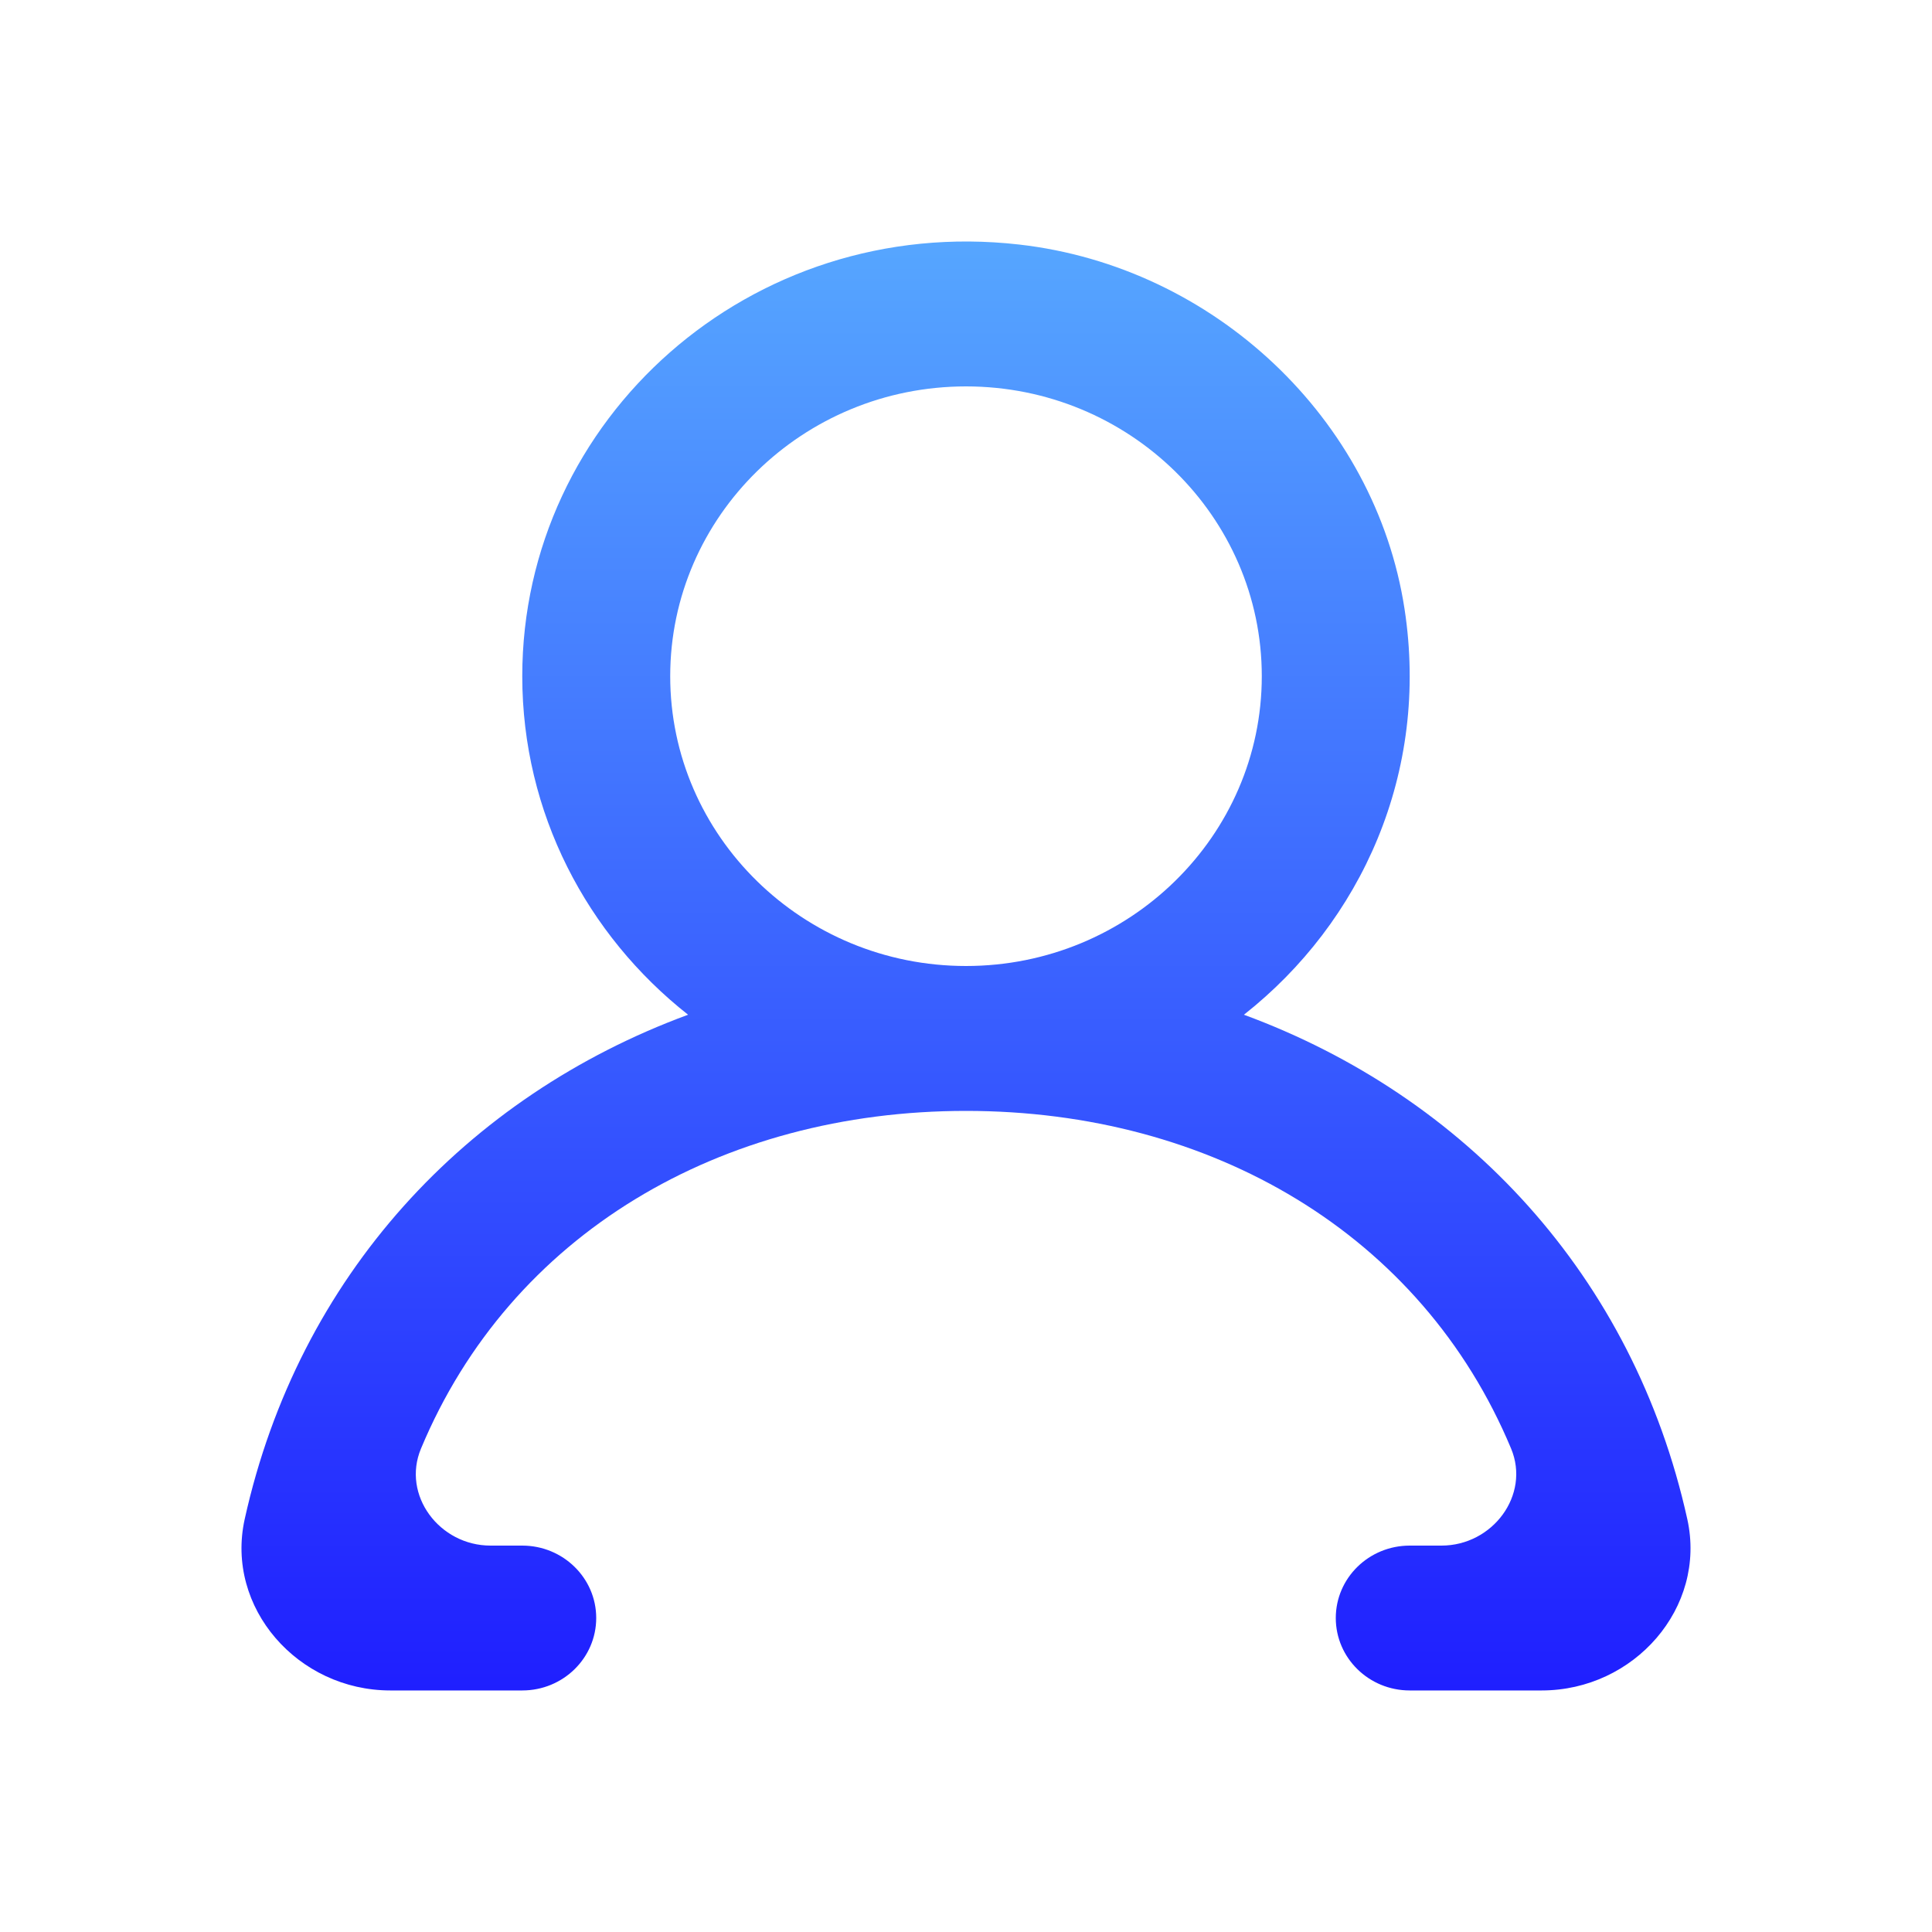 <svg width="40" height="40" viewBox="0 0 40 40" fill="none" xmlns="http://www.w3.org/2000/svg">
<g clip-path="url(#clip0_1_700)">
<mask id="mask0_1_700" style="mask-type:luminance" maskUnits="userSpaceOnUse" x="0" y="0" width="40" height="40">
<path d="M0 0H40V40H0V0Z" fill="white"/>
</mask>
<g mask="url(#mask0_1_700)">
<path fill-rule="evenodd" clip-rule="evenodd" d="M26.124 14C26.124 10.691 23.378 8 20 8C16.622 8 13.876 10.691 13.876 14C13.876 17.309 16.622 20 20 20C23.378 20 26.124 17.309 26.124 14ZM31.919 34.999H29.187C28.341 34.999 27.656 34.327 27.656 33.499C27.656 32.671 28.341 32 29.187 32H29.844C30.903 32 31.686 30.954 31.286 29.992C29.43 25.547 25.076 23 20 23C14.924 23 10.57 25.547 8.716 29.992C8.314 30.954 9.097 32 10.156 32H10.813C11.657 32 12.344 32.671 12.344 33.499C12.344 34.327 11.659 34.999 10.813 34.999H8.081C6.167 34.999 4.661 33.285 5.066 31.453C6.181 26.415 9.661 22.697 14.246 21.009C12.155 19.361 10.813 16.835 10.813 14C10.813 8.673 15.535 4.428 21.101 5.063C25.134 5.522 28.475 8.67 29.079 12.605C29.6 15.996 28.184 19.094 25.754 21.009C30.338 22.697 33.819 26.415 34.934 31.453C35.339 33.285 33.833 34.999 31.919 34.999Z" fill="url(#paint0_linear_1_700)"/>
</g>
</g>
<defs>
<linearGradient id="paint0_linear_1_700" x1="20" y1="5" x2="20" y2="34.999" gradientUnits="userSpaceOnUse">
<stop stop-color="#56A6FF"/>
<stop offset="1" stop-color="#1F1FFF"/>
</linearGradient>
<clipPath id="clip0_1_700">
<rect width="40" height="40" rx="6" fill="white"/>
</clipPath>
</defs>
</svg>
